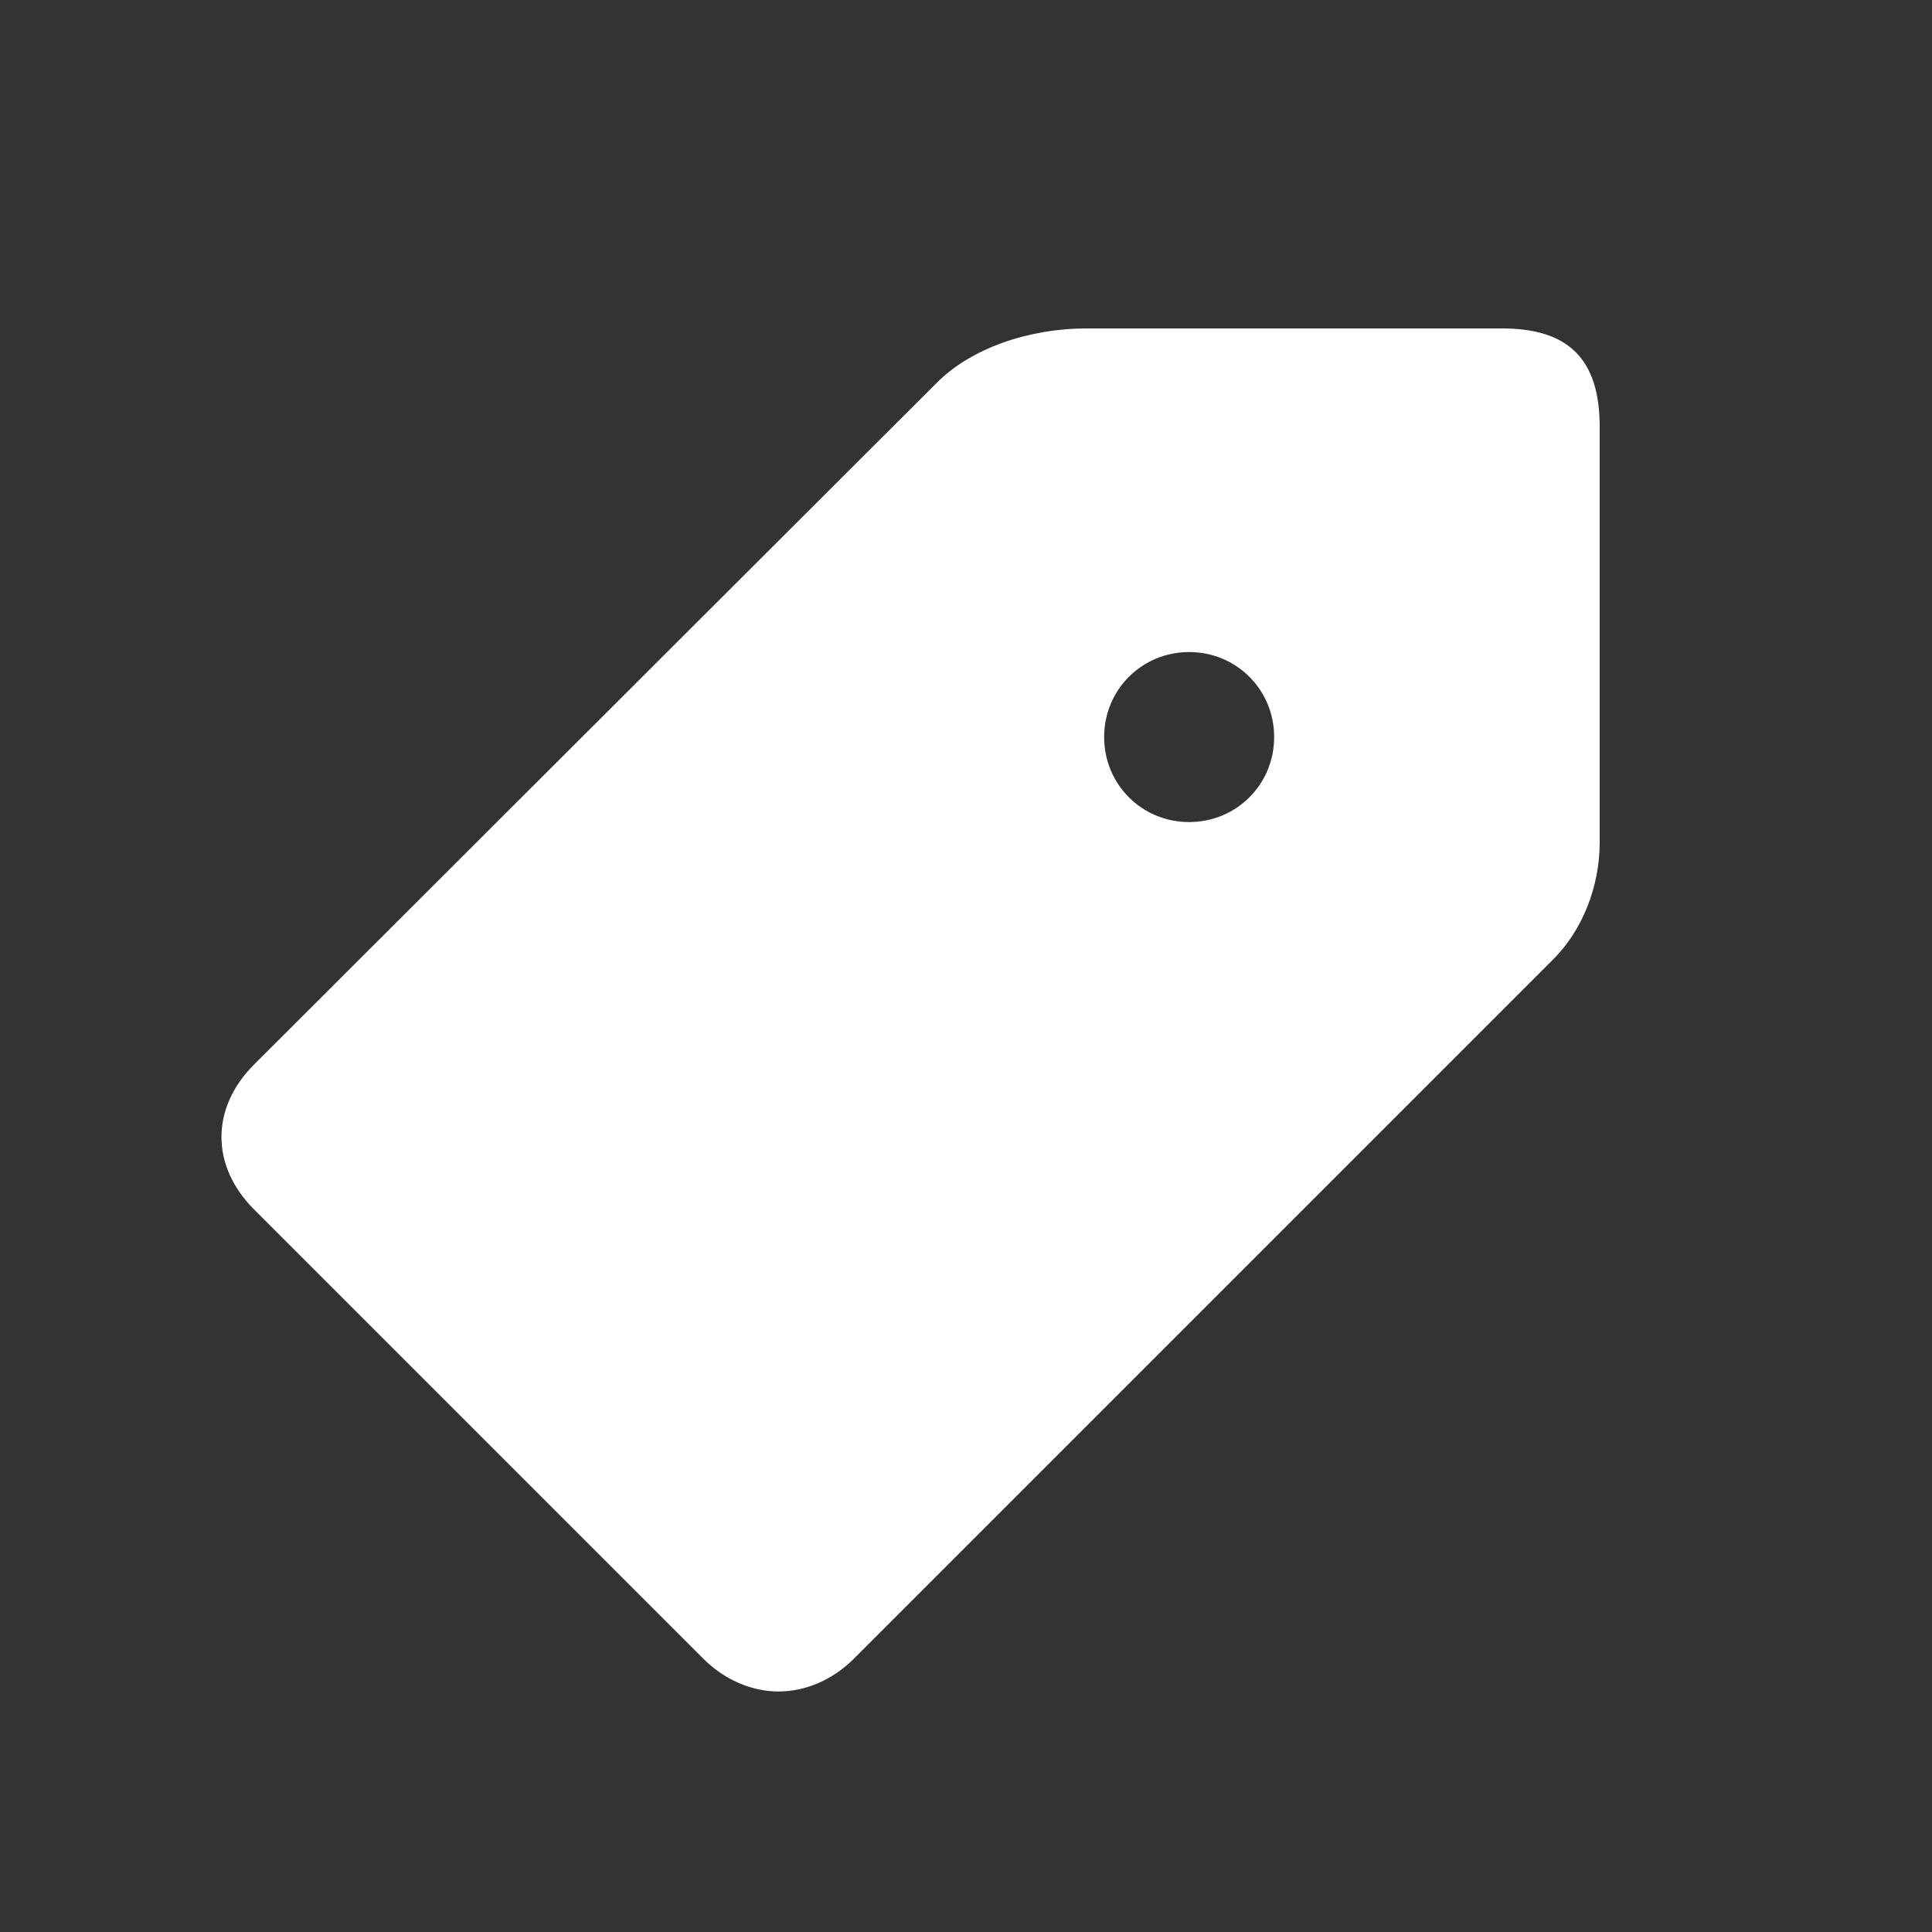 <?xml version="1.0" standalone="no"?><!DOCTYPE svg PUBLIC "-//W3C//DTD SVG 1.1//EN" "http://www.w3.org/Graphics/SVG/1.1/DTD/svg11.dtd"><svg t="1578458146805" class="icon" viewBox="0 0 1024 1024" version="1.1" xmlns="http://www.w3.org/2000/svg" p-id="10313" xmlns:xlink="http://www.w3.org/1999/xlink" width="200" height="200"><rect x="0" y="0" width="1024" height="1024" fill="#333333" stroke="none"/><defs><style type="text/css"></style></defs><path d="M796.16 174.08H576c-31.232 0-61.44 10.752-79.36 28.672L134.656 564.224c-23.04 23.04-23.04 53.76 0 76.8l238.08 238.08c11.264 11.264 25.6 17.408 39.936 17.408s28.672-6.144 39.936-17.408l370.688-370.688c15.36-15.36 24.576-38.4 24.576-61.952v-220.16c0-35.84-16.384-52.224-51.712-52.224zM675.328 390.656c0 25.088-19.968 45.056-45.056 45.056s-45.056-19.968-45.056-45.056 19.968-45.056 45.056-45.056 45.056 19.968 45.056 45.056z" fill="#ffffff" p-id="10314"></path></svg>